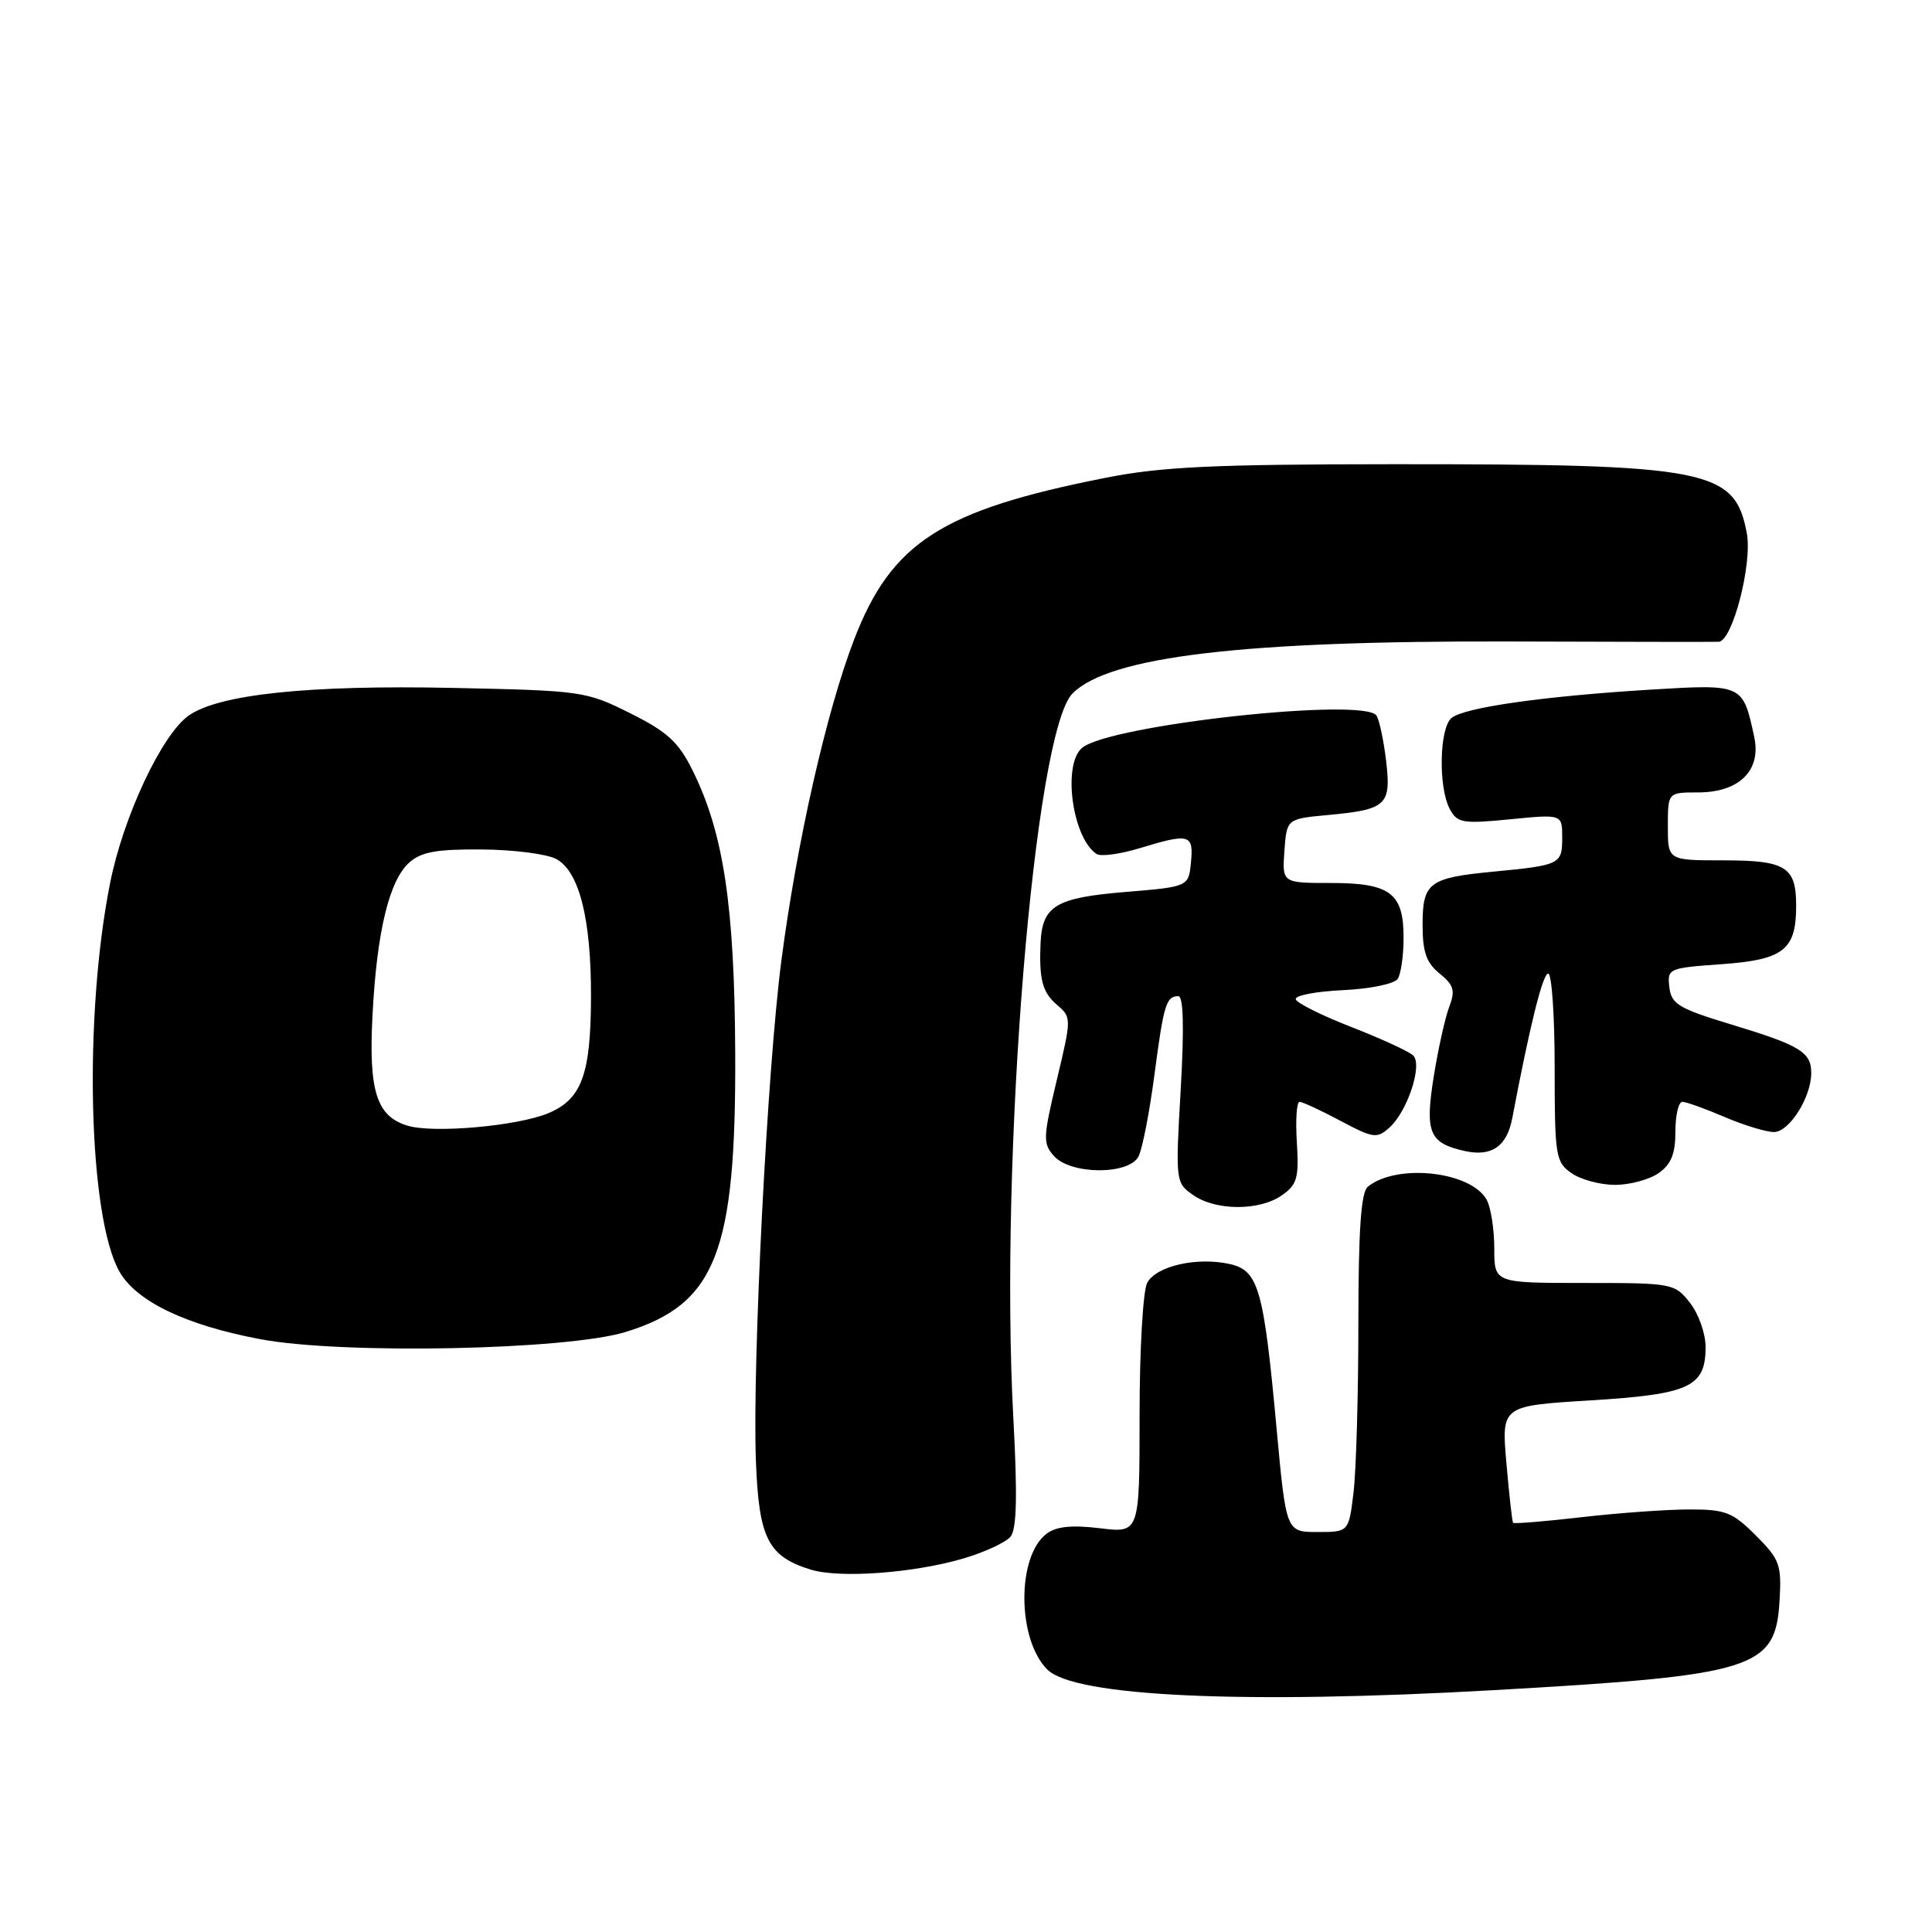 <?xml version="1.0" encoding="UTF-8" standalone="no"?>
<!DOCTYPE svg PUBLIC "-//W3C//DTD SVG 1.1//EN" "http://www.w3.org/Graphics/SVG/1.1/DTD/svg11.dtd" >
<svg xmlns="http://www.w3.org/2000/svg" xmlns:xlink="http://www.w3.org/1999/xlink" version="1.1" viewBox="0 0 256 256">
 <g >
 <path fill="currentColor"
d=" M 198.00 223.95 C 232.57 221.99 235.28 221.14 235.80 212.10 C 236.08 207.33 235.83 206.63 232.65 203.45 C 229.57 200.37 228.62 200.00 223.85 200.01 C 220.91 200.01 214.50 200.47 209.61 201.03 C 204.72 201.60 200.62 201.93 200.49 201.78 C 200.37 201.62 199.97 198.07 199.61 193.89 C 198.94 186.28 198.94 186.28 210.72 185.56 C 223.90 184.75 226.00 183.78 226.00 178.48 C 226.00 176.71 225.07 174.08 223.93 172.63 C 221.90 170.05 221.62 170.00 209.93 170.00 C 198.00 170.00 198.00 170.00 198.00 165.43 C 198.00 162.92 197.55 160.03 197.01 159.01 C 194.98 155.22 185.13 154.11 181.25 157.24 C 180.34 157.97 180.00 162.88 179.99 175.37 C 179.99 184.79 179.70 194.86 179.35 197.75 C 178.72 203.00 178.72 203.00 174.57 203.00 C 170.42 203.00 170.42 203.00 169.15 189.25 C 167.44 170.68 166.76 168.33 162.90 167.48 C 158.56 166.53 153.20 167.76 152.01 169.98 C 151.45 171.02 151.00 178.87 151.00 187.51 C 151.00 203.14 151.00 203.14 145.75 202.50 C 142.06 202.05 139.96 202.26 138.70 203.21 C 134.71 206.18 134.76 217.20 138.77 221.22 C 142.37 224.81 164.76 225.84 198.00 223.95 Z  M 127.75 206.48 C 130.50 205.66 133.27 204.37 133.90 203.62 C 134.72 202.63 134.83 198.19 134.27 187.87 C 132.42 153.41 137.04 96.96 142.12 91.88 C 147.01 86.99 164.70 84.89 200.00 85.00 C 214.57 85.05 227.05 85.07 227.72 85.04 C 229.56 84.98 232.22 74.71 231.46 70.64 C 229.87 62.17 226.38 61.49 184.50 61.51 C 160.78 61.52 153.86 61.85 146.50 63.31 C 124.76 67.60 118.11 71.88 113.16 84.78 C 109.50 94.30 105.57 111.66 103.53 127.34 C 101.67 141.61 99.68 180.65 100.16 193.52 C 100.54 203.82 101.75 206.23 107.42 207.98 C 111.27 209.17 121.14 208.44 127.75 206.48 Z  M 82.91 176.49 C 94.86 172.81 97.54 165.97 97.42 139.50 C 97.33 119.98 95.87 110.33 91.76 102.06 C 89.91 98.32 88.42 96.96 83.51 94.51 C 77.65 91.58 77.11 91.51 59.95 91.15 C 40.86 90.75 28.99 92.00 25.00 94.82 C 21.45 97.32 16.34 108.20 14.59 117.00 C 11.06 134.73 11.70 161.23 15.83 168.50 C 18.07 172.45 24.65 175.60 34.50 177.45 C 45.34 179.49 75.09 178.90 82.91 176.49 Z  M 169.86 158.38 C 171.88 156.97 172.13 156.08 171.84 151.38 C 171.65 148.42 171.81 146.00 172.20 146.00 C 172.58 146.00 175.02 147.13 177.61 148.51 C 181.99 150.84 182.45 150.90 184.13 149.39 C 186.50 147.24 188.52 141.12 187.26 139.86 C 186.74 139.34 183.06 137.65 179.10 136.10 C 175.13 134.56 171.80 132.89 171.69 132.40 C 171.59 131.90 174.41 131.36 177.97 131.20 C 181.59 131.03 184.78 130.36 185.21 129.70 C 185.63 129.04 185.98 126.62 185.98 124.32 C 186.01 118.35 184.23 117.00 176.37 117.00 C 169.89 117.00 169.89 117.00 170.19 112.75 C 170.50 108.50 170.50 108.50 176.00 107.99 C 183.73 107.27 184.36 106.69 183.67 100.84 C 183.35 98.15 182.78 95.45 182.40 94.83 C 180.86 92.35 147.07 96.04 143.39 99.09 C 140.75 101.28 142.09 111.06 145.31 113.16 C 145.86 113.52 148.38 113.18 150.91 112.42 C 157.63 110.37 158.17 110.52 157.81 114.25 C 157.50 117.50 157.50 117.50 149.02 118.20 C 139.89 118.96 138.11 120.04 137.88 124.94 C 137.67 129.78 138.12 131.50 140.07 133.16 C 141.99 134.81 141.99 134.91 140.03 143.11 C 138.20 150.78 138.17 151.53 139.68 153.20 C 141.91 155.66 149.56 155.70 150.85 153.25 C 151.36 152.29 152.30 147.47 152.95 142.55 C 154.20 133.07 154.52 132.00 156.14 132.00 C 156.81 132.00 156.92 136.18 156.45 144.35 C 155.75 156.56 155.77 156.73 158.10 158.35 C 161.09 160.45 166.89 160.47 169.86 158.38 Z  M 219.78 155.44 C 221.44 154.28 222.00 152.88 222.00 149.94 C 222.00 147.77 222.41 146.00 222.92 146.00 C 223.42 146.00 225.93 146.90 228.50 148.00 C 231.07 149.10 234.02 150.00 235.06 150.00 C 237.09 150.00 240.00 145.39 240.00 142.17 C 240.00 139.41 238.49 138.50 229.50 135.78 C 222.44 133.64 221.46 133.06 221.20 130.82 C 220.90 128.34 221.08 128.26 228.12 127.76 C 236.35 127.17 238.00 125.88 238.00 120.01 C 238.00 114.84 236.64 114.00 228.30 114.00 C 221.00 114.00 221.00 114.00 221.00 109.50 C 221.00 105.00 221.00 105.00 225.00 105.00 C 230.45 105.00 233.39 102.10 232.45 97.68 C 230.93 90.62 230.98 90.64 218.71 91.38 C 204.53 92.25 194.01 93.74 192.33 95.14 C 190.72 96.48 190.57 104.33 192.10 107.19 C 193.10 109.06 193.79 109.18 200.10 108.56 C 207.00 107.88 207.00 107.88 207.00 110.97 C 207.00 114.52 206.76 114.64 197.97 115.49 C 189.33 116.31 188.50 116.93 188.50 122.55 C 188.50 126.15 189.00 127.58 190.76 129.00 C 192.65 130.54 192.86 131.25 192.02 133.44 C 191.48 134.88 190.56 139.01 189.98 142.63 C 188.79 150.09 189.37 151.48 194.11 152.52 C 197.65 153.30 199.67 151.90 200.38 148.18 C 202.69 135.99 204.42 129.00 205.14 129.00 C 205.62 129.00 206.00 134.60 206.00 141.44 C 206.00 153.17 206.13 153.98 208.22 155.44 C 209.44 156.30 212.04 157.00 214.00 157.00 C 215.96 157.00 218.56 156.30 219.78 155.44 Z  M 54.01 149.16 C 49.89 147.92 48.83 144.57 49.36 134.50 C 49.93 123.47 51.56 116.70 54.21 114.31 C 55.80 112.88 57.83 112.51 63.86 112.56 C 68.06 112.59 72.50 113.16 73.72 113.83 C 76.75 115.48 78.33 121.74 78.31 132.00 C 78.29 142.37 77.09 145.65 72.64 147.51 C 68.55 149.21 57.45 150.20 54.01 149.16 Z "/>
</g>
</svg>